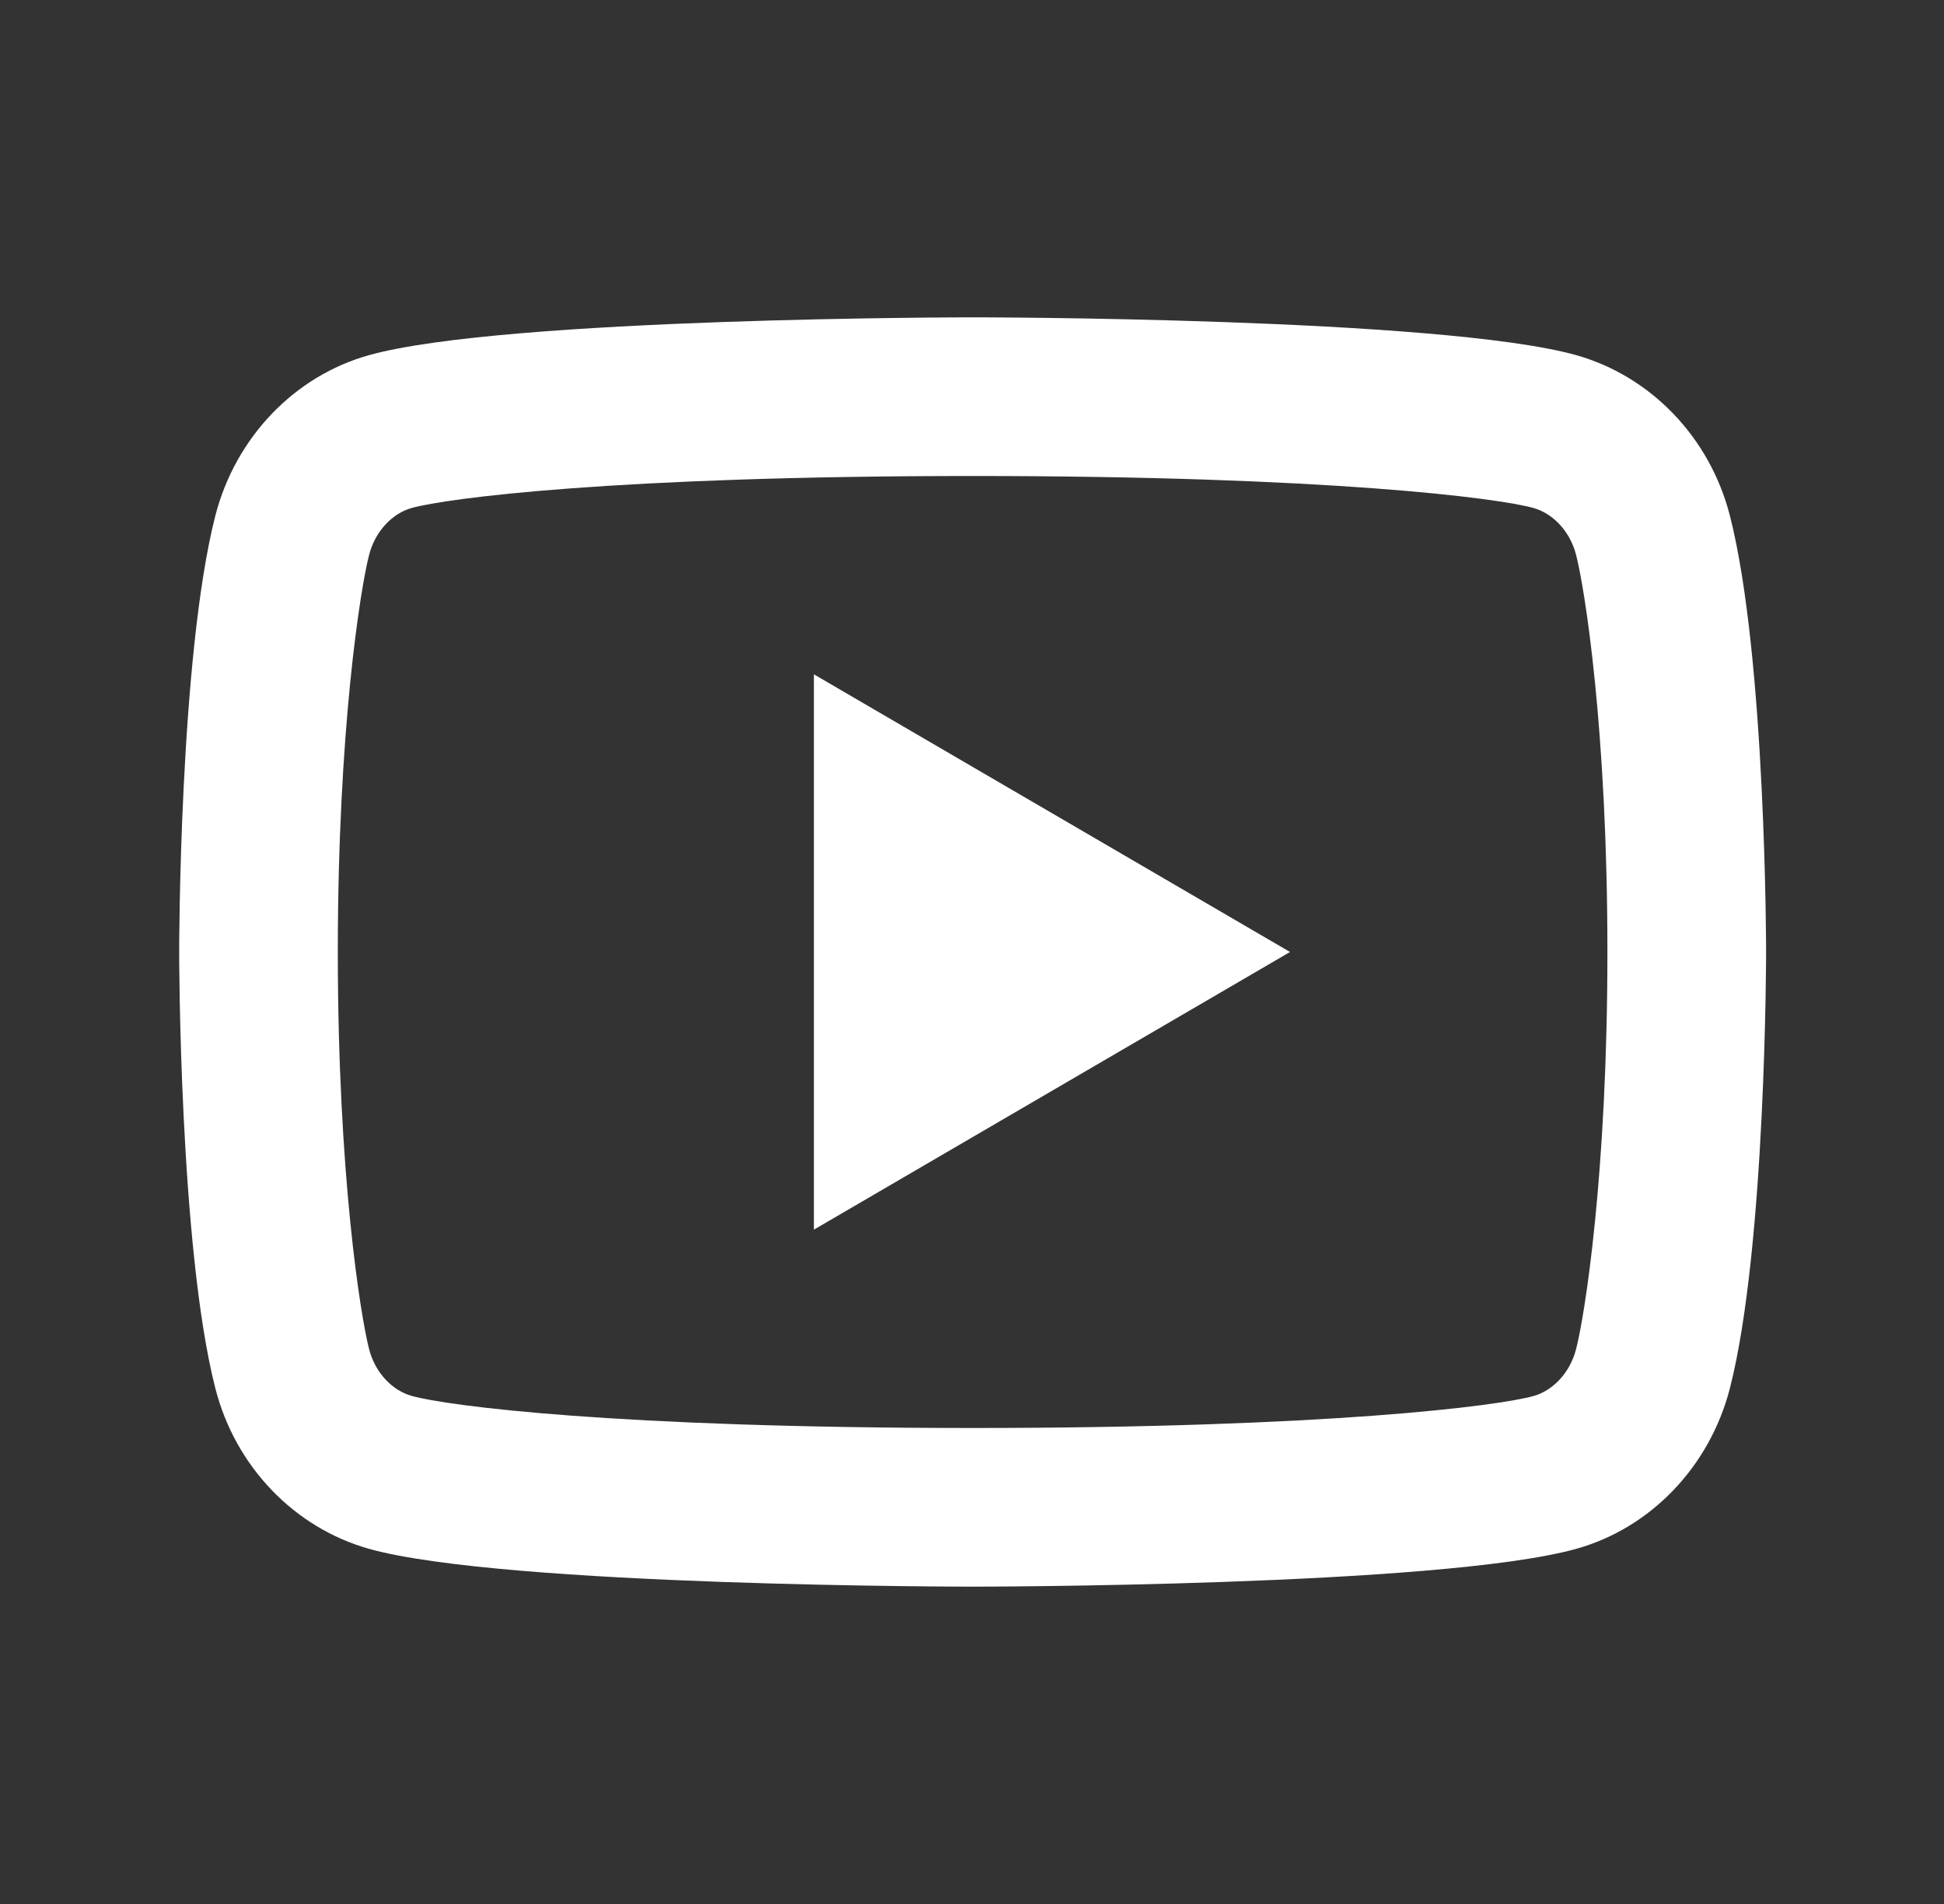 <svg width="49" height="48" viewBox="0 0 49 48" fill="none" xmlns="http://www.w3.org/2000/svg">
<rect x="0" y="0" width="49" height="48" fill="#333333" stroke="none"/>
<g clip-path="url(#clip0_202_88)">
<path d="M39.727 13.99C39.575 13.394 39.144 12.944 38.65 12.806C37.776 12.56 33.516 12 24.515 12C15.515 12 11.259 12.56 10.377 12.806C9.889 12.942 9.457 13.392 9.303 13.99C9.085 14.838 8.515 18.392 8.515 24C8.515 29.608 9.085 33.16 9.303 34.012C9.456 34.606 9.887 35.056 10.38 35.192C11.259 35.44 15.515 36 24.515 36C33.516 36 37.773 35.44 38.654 35.194C39.142 35.058 39.574 34.608 39.727 34.01C39.946 33.162 40.516 29.6 40.516 24C40.516 18.4 39.946 14.84 39.727 13.99ZM43.602 12.996C44.516 16.56 44.516 24 44.516 24C44.516 24 44.516 31.44 43.602 35.004C43.093 36.974 41.608 38.524 39.725 39.048C36.307 40 24.515 40 24.515 40C24.515 40 12.729 40 9.306 39.048C7.415 38.516 5.931 36.968 5.429 35.004C4.516 31.44 4.516 24 4.516 24C4.516 24 4.516 16.56 5.429 12.996C5.938 11.026 7.423 9.476 9.306 8.952C12.729 8 24.515 8 24.515 8C24.515 8 36.307 8 39.725 8.952C41.615 9.484 43.099 11.032 43.602 12.996ZM20.515 31V17L32.516 24L20.515 31Z" fill="white"/>
</g>
<defs>
<clipPath id="clip0_202_88">
<rect width="48" height="48" fill="white" transform="translate(0.516 -1.71661e-05)"/>
</clipPath>
</defs>
</svg>
